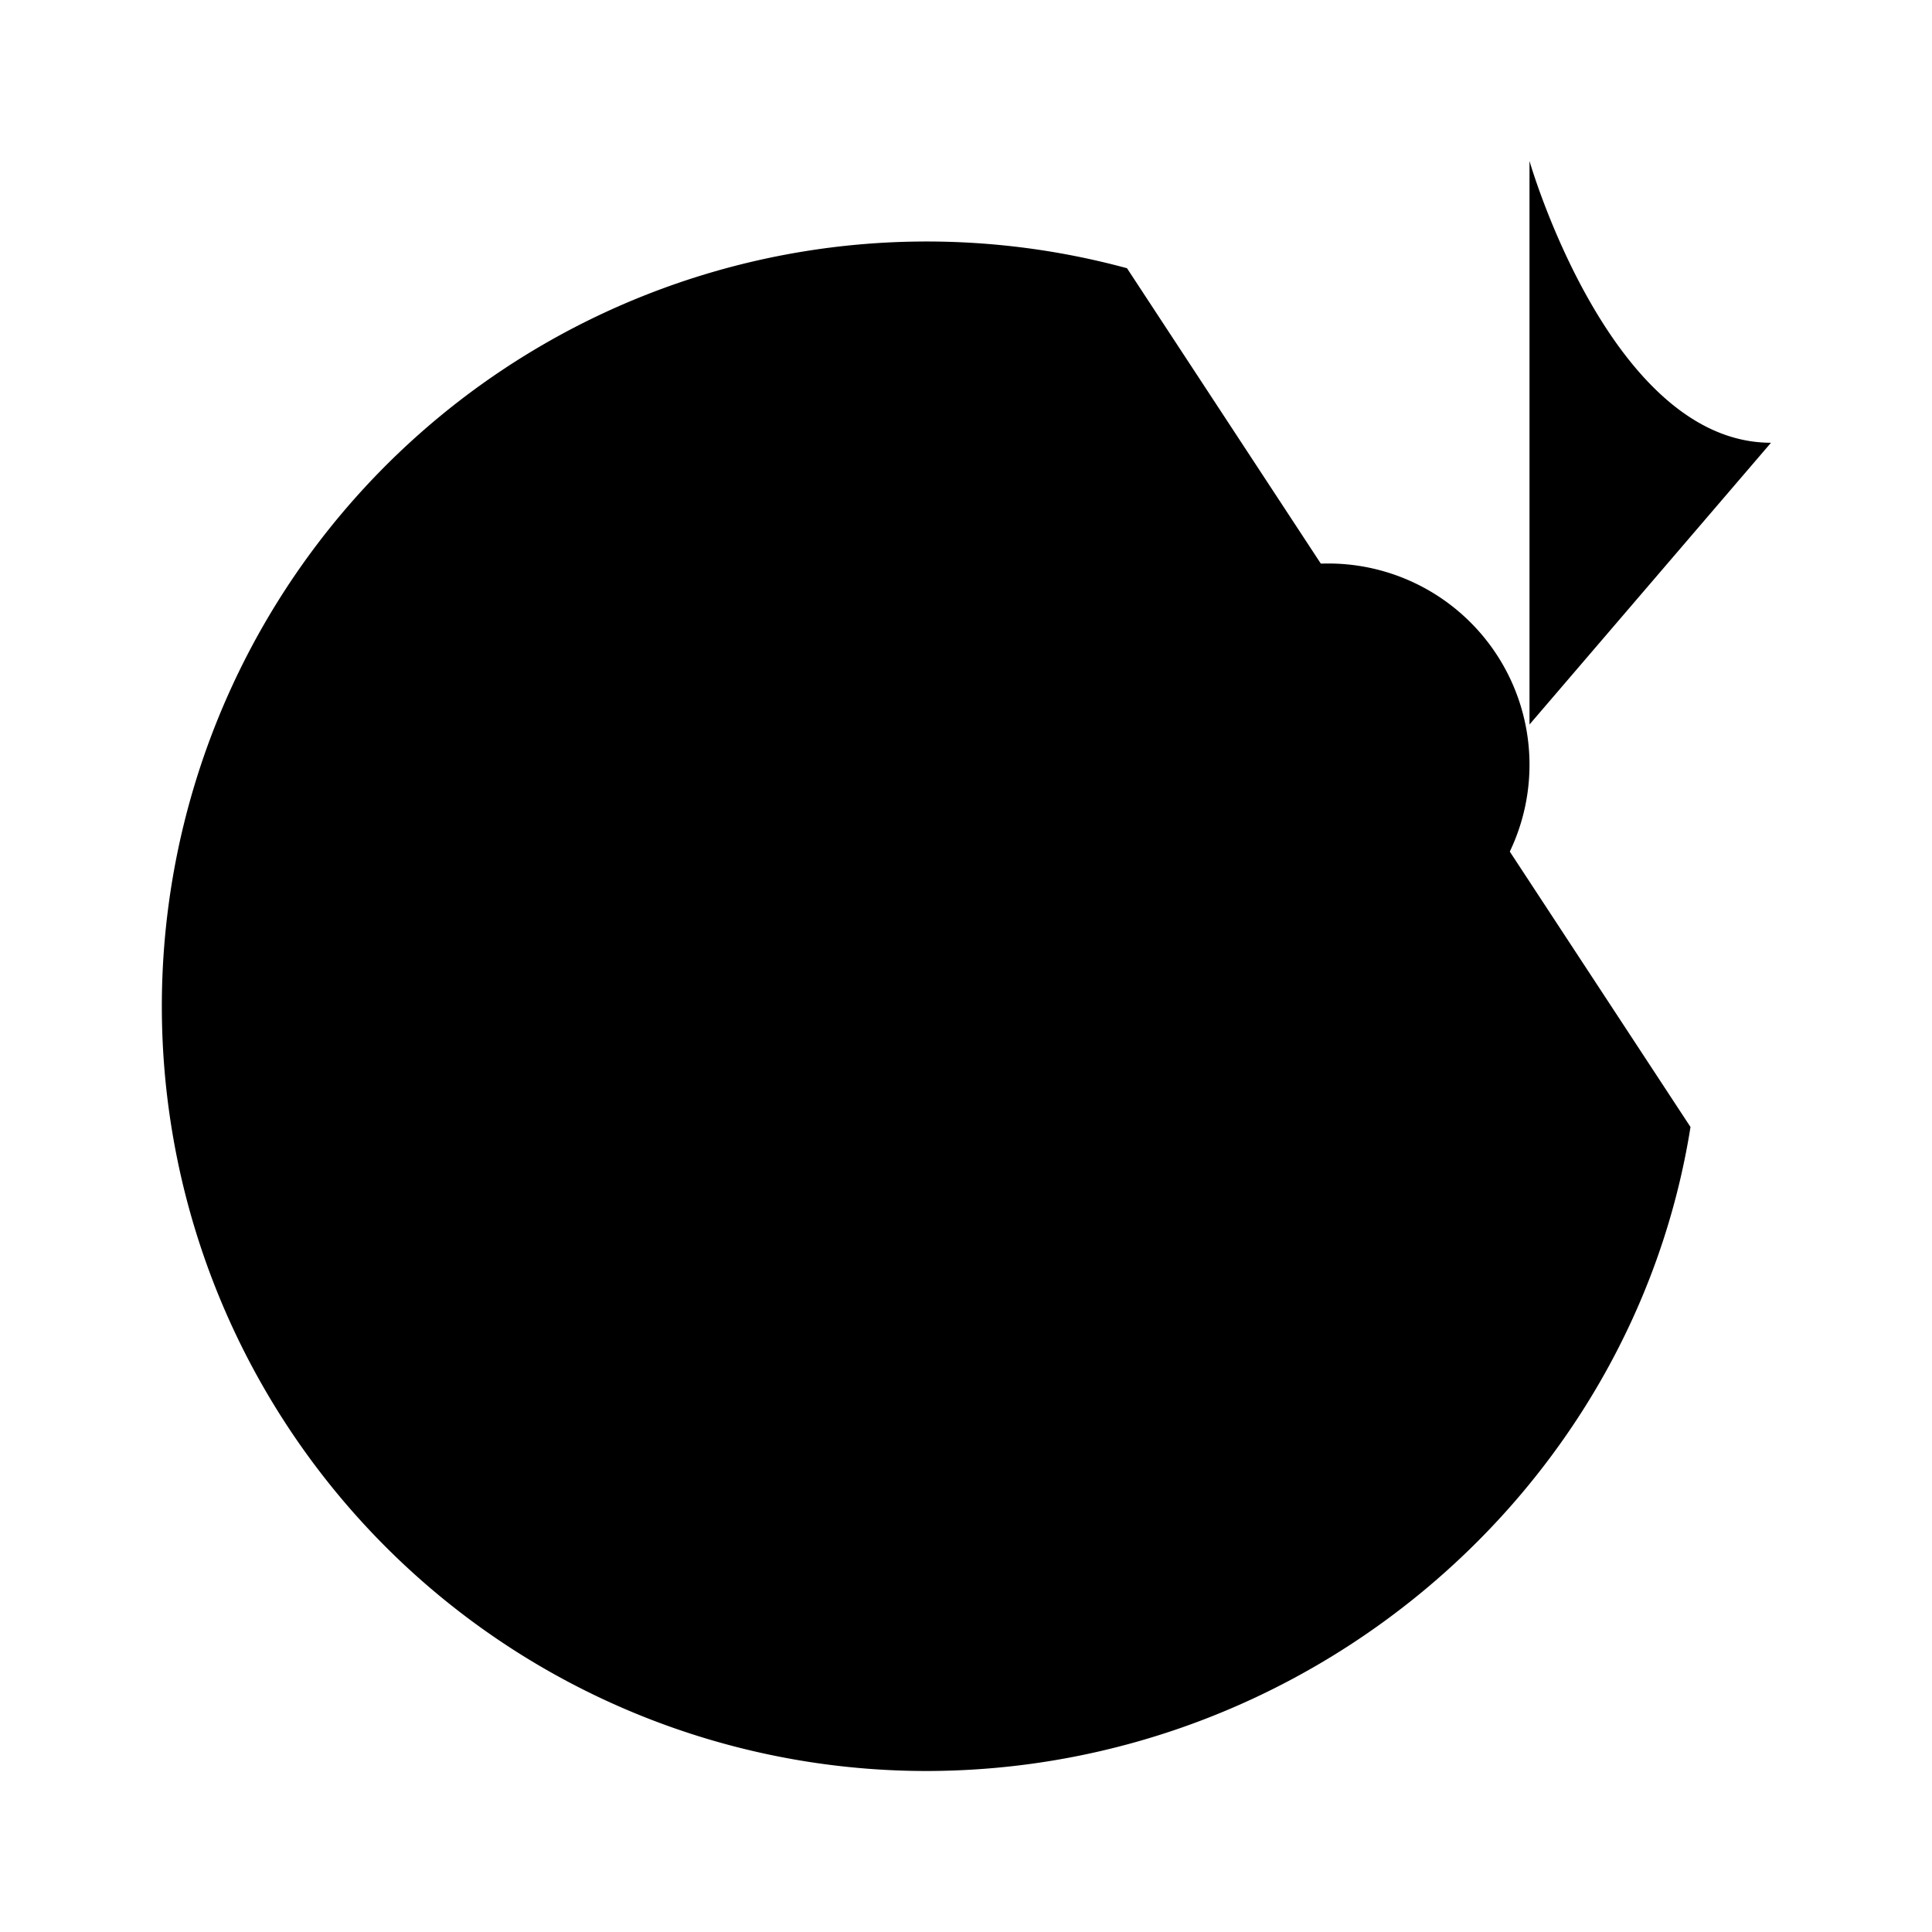 <svg xmlns="http://www.w3.org/2000/svg" viewBox="0 0 24 24"><path d="M14 3.332A9.5 9.5 0 1 0 11.5 22c4.736 0 8.78-3.466 9.5-8"/><path d="M13 12.5a1.5 1.5 0 1 0-3 0 1.5 1.5 0 0 0 3 0M22 5.5c-1.994 0-3-3.5-3-3.5v7m0 .5a2.5 2.5 0 1 1-5 0 2.5 2.5 0 0 1 5 0"/></svg>